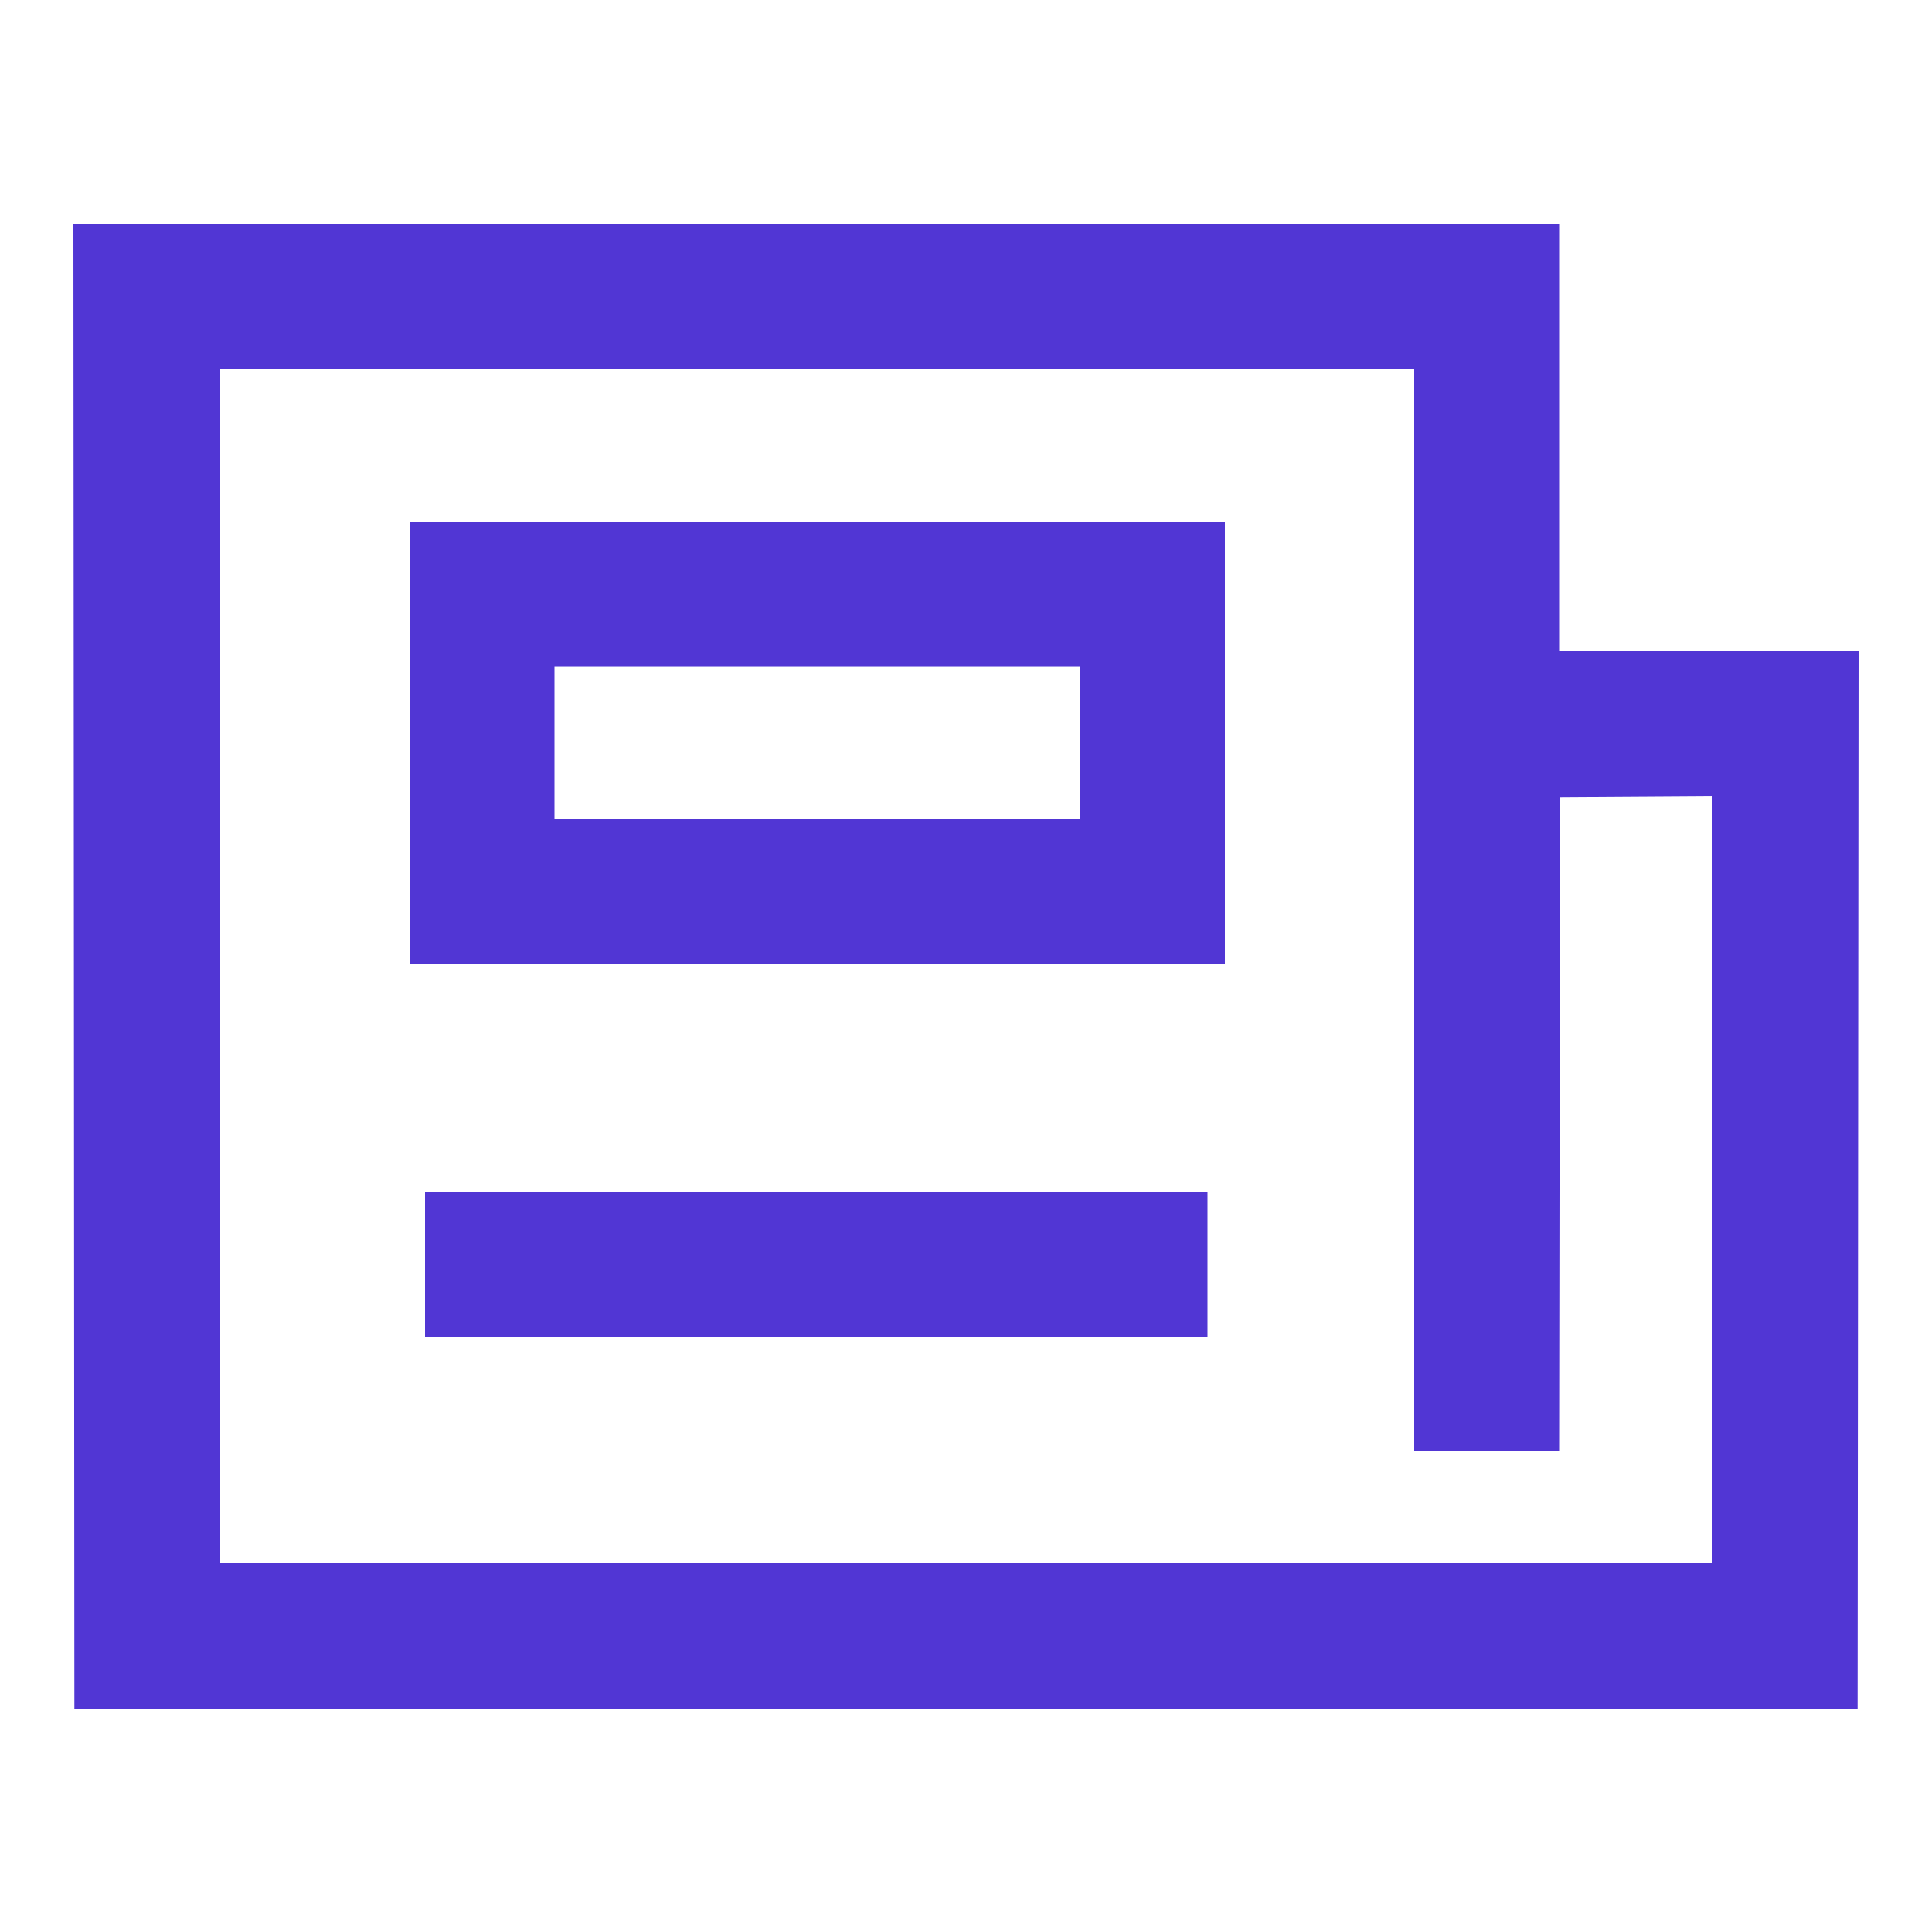 <svg xmlns="http://www.w3.org/2000/svg" width="20" height="20" viewBox="0 0 20 20" version="1.1">
	<path d="M0.765 10.005L0.77 17.69 10 17.69L19.23 17.69 19.235 12.215L19.24 6.74 17.69 6.74L16.14 6.74 16.14 4.53L16.14 2.32 8.45 2.32L0.76 2.32 0.765 10.005M2.28 10L2.28 16.18 10 16.18L17.72 16.18 17.72 12.21L17.72 8.24 16.935 8.245L16.15 8.25 16.145 11.635L16.14 15.02 15.39 15.02L14.64 15.02 14.64 9.42L14.64 3.82 8.46 3.82L2.28 3.82 2.28 10M4.24 7.69L4.24 9.98 8.46 9.98L12.68 9.98 12.68 7.69L12.68 5.4 8.46 5.4L4.24 5.4 4.24 7.69M5.74 7.69L5.74 8.48 8.46 8.48L11.18 8.48 11.18 7.69L11.18 6.9 8.46 6.9L5.74 6.9 5.74 7.69M4.4 13.09L4.4 13.84 8.45 13.84L12.5 13.84 12.5 13.09L12.5 12.34 8.45 12.34L4.4 12.34 4.4 13.09" stroke="none" fill="#5136d4" fill-rule="evenodd"></path>
</svg>